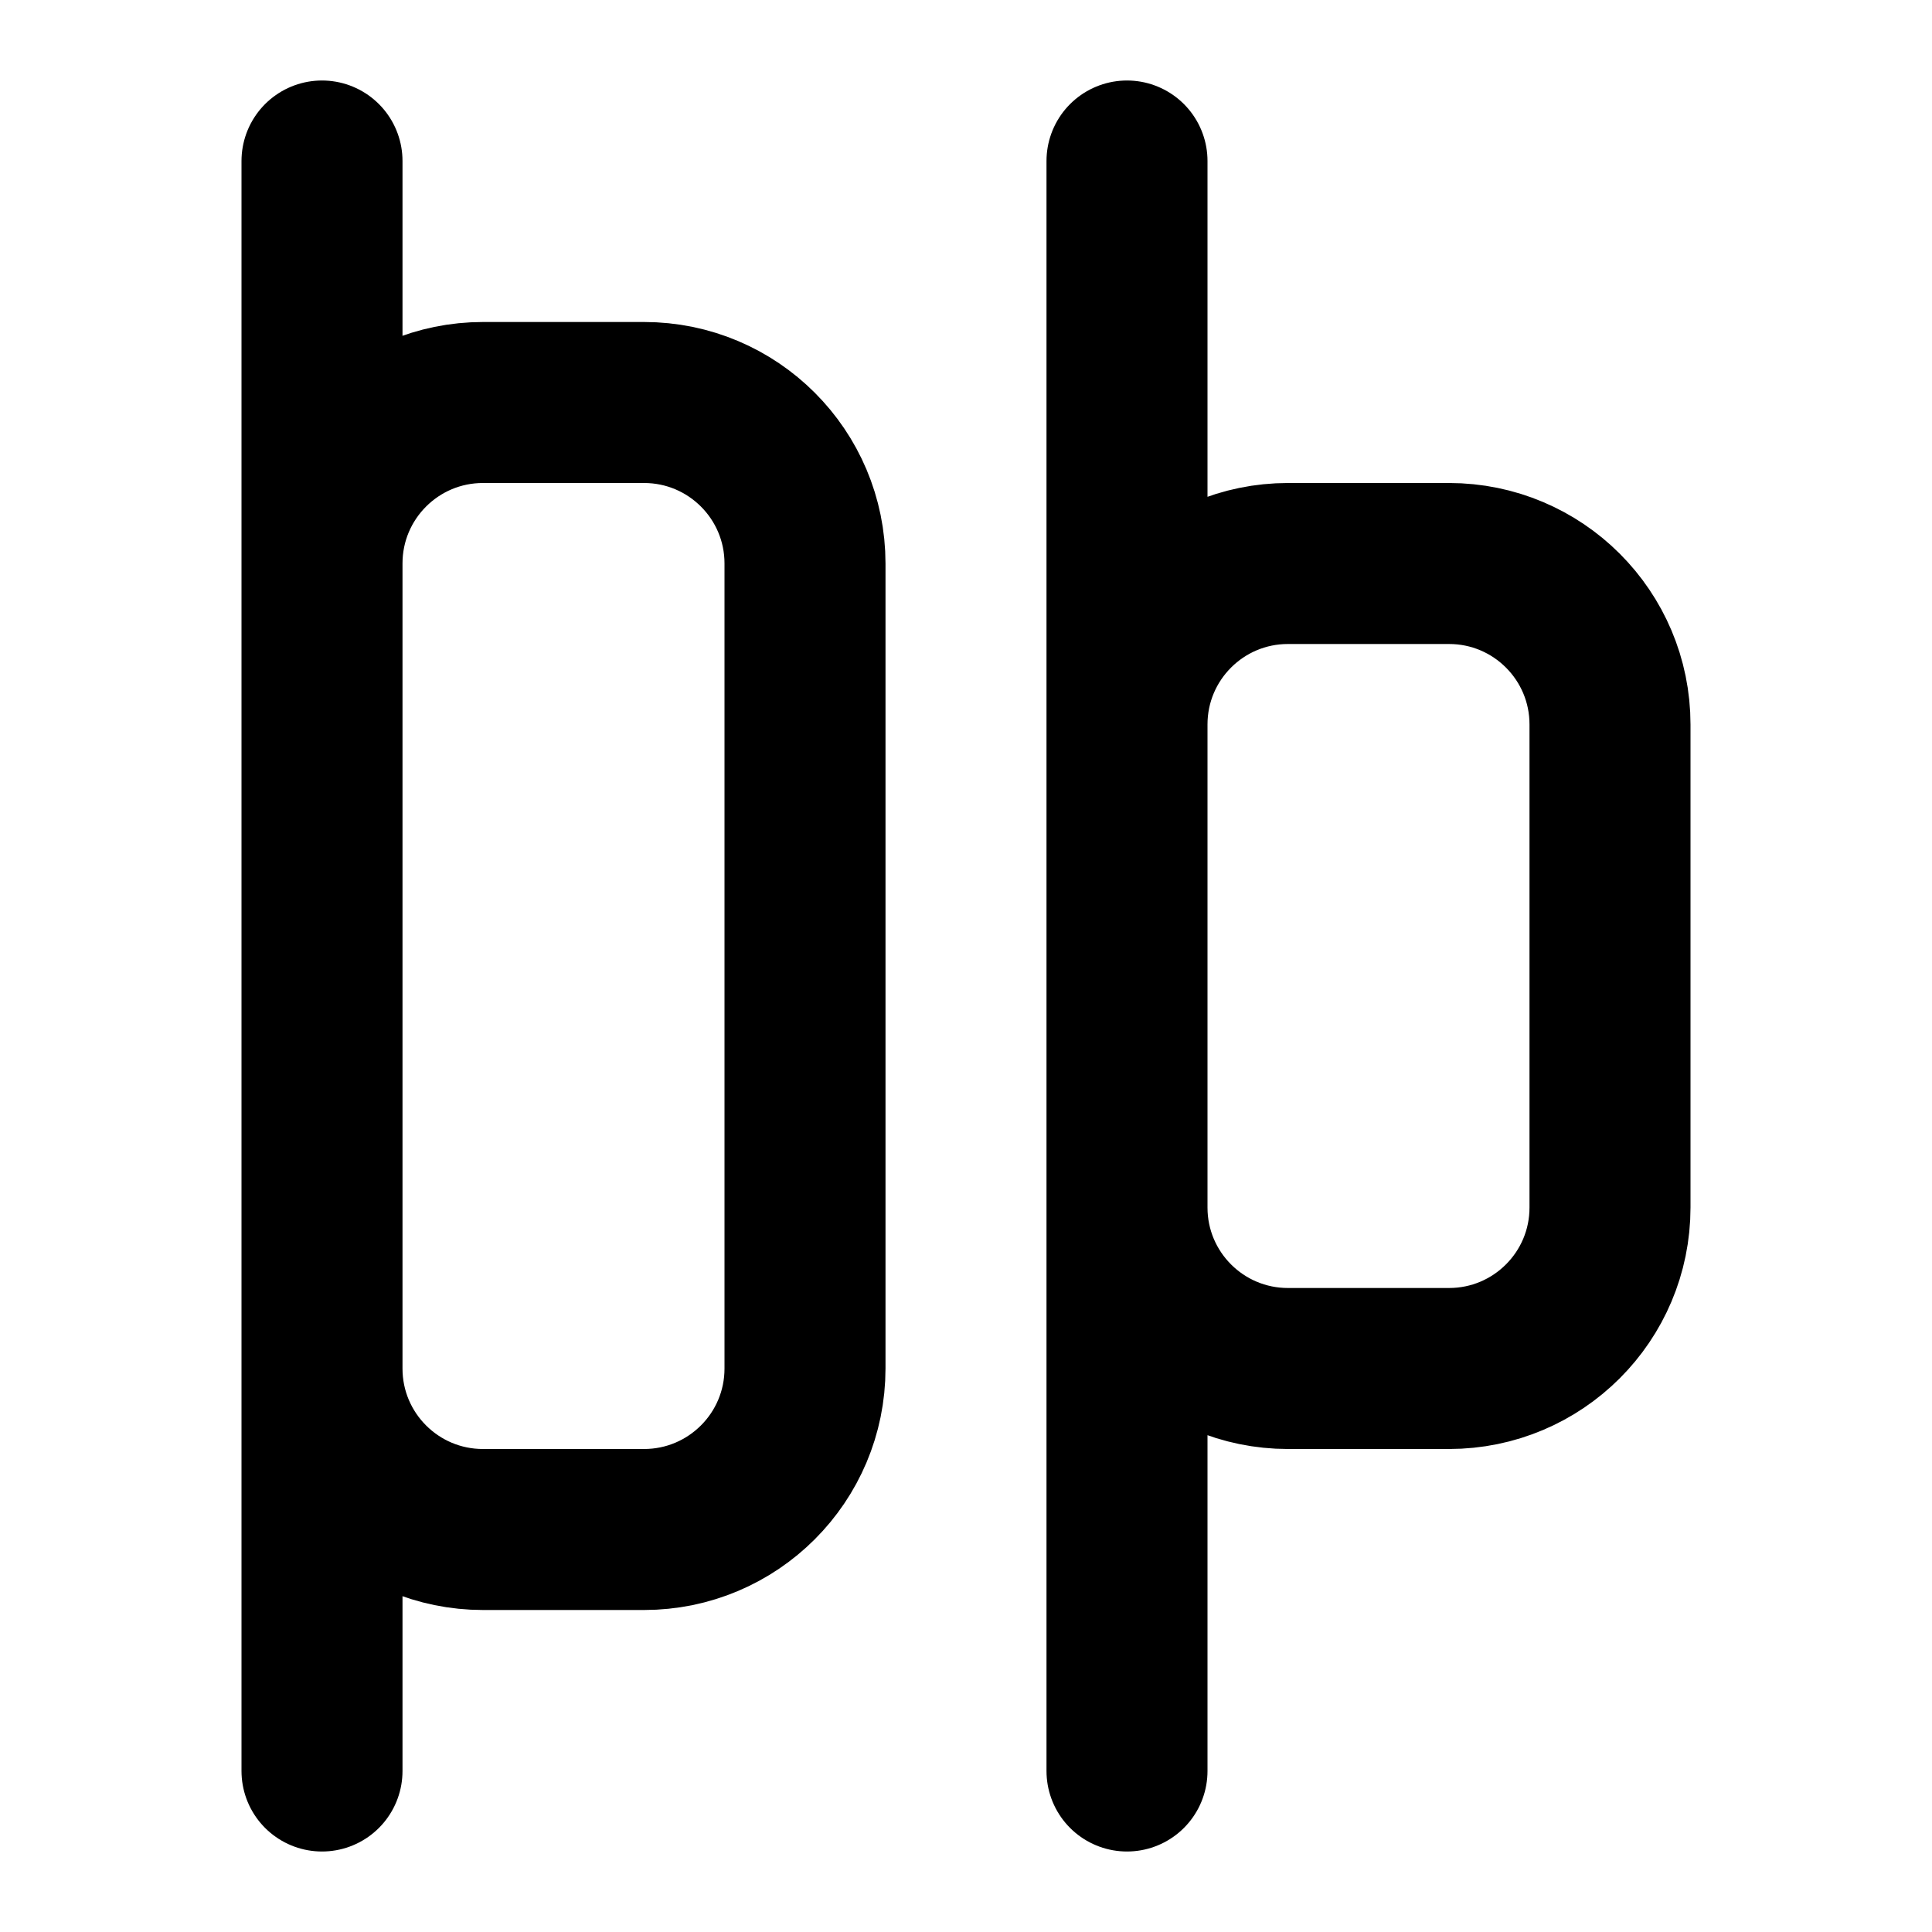 <svg width="24" height="24" viewBox="0 0 24 24" fill="none" xmlns="http://www.w3.org/2000/svg">
<path d="M4 2V22M14 2V22M6 5H8C9.105 5 10 5.895 10 7V17C10 18.105 9.105 19 8 19H6C4.895 19 4 18.105 4 17V7C4 5.895 4.895 5 6 5ZM16 7H18C19.105 7 20 7.895 20 9V15C20 16.105 19.105 17 18 17H16C14.895 17 14 16.105 14 15V9C14 7.895 14.895 7 16 7Z" stroke="black" stroke-width="2" stroke-linecap="round" stroke-linejoin="round"/>
</svg>
